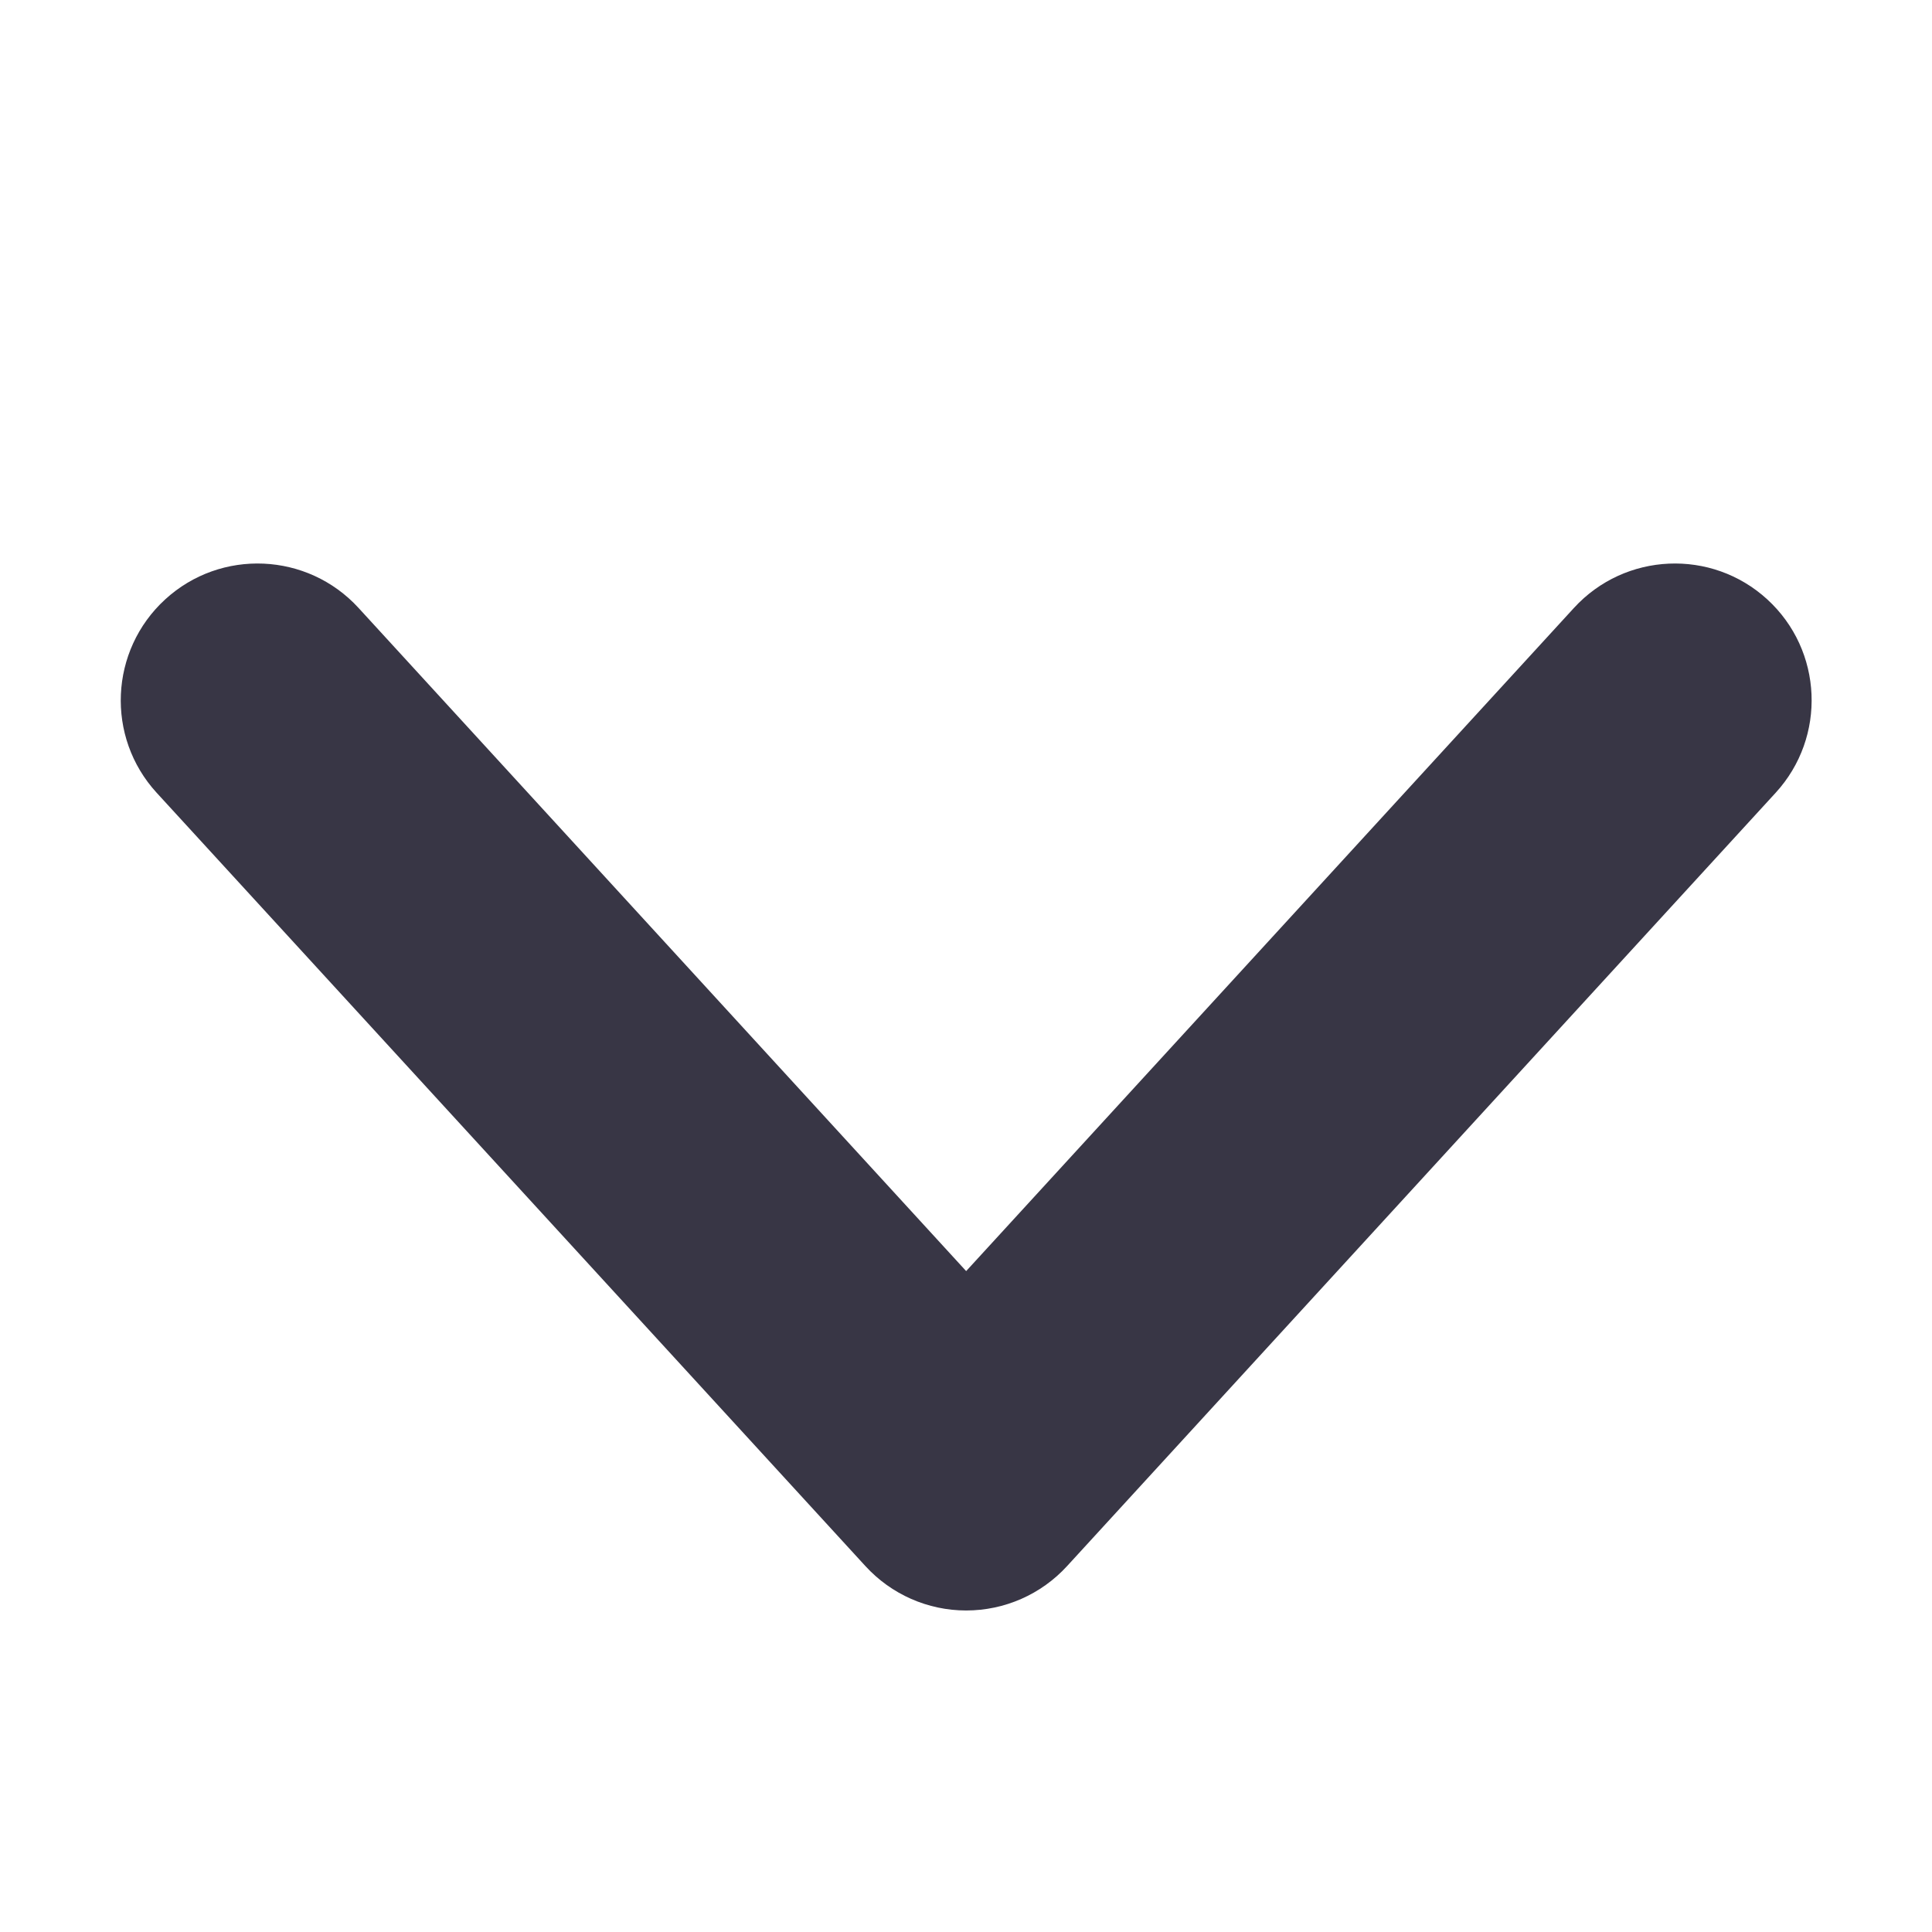 <svg width="12" height="12" viewBox="0 0 12 12" fill="none" xmlns="http://www.w3.org/2000/svg">
<path fill-rule="evenodd" clip-rule="evenodd" d="M1.026 3.723C0.68 4.04 0.656 4.578 0.973 4.924L5.375 9.727C5.536 9.903 5.763 10.003 6.001 10.003C6.24 10.003 6.467 9.903 6.628 9.727L11.029 4.924C11.346 4.578 11.323 4.04 10.977 3.723C10.631 3.406 10.093 3.43 9.776 3.776L6.001 7.895L2.227 3.776C1.91 3.43 1.372 3.406 1.026 3.723Z" fill="#383645"/>
</svg>
